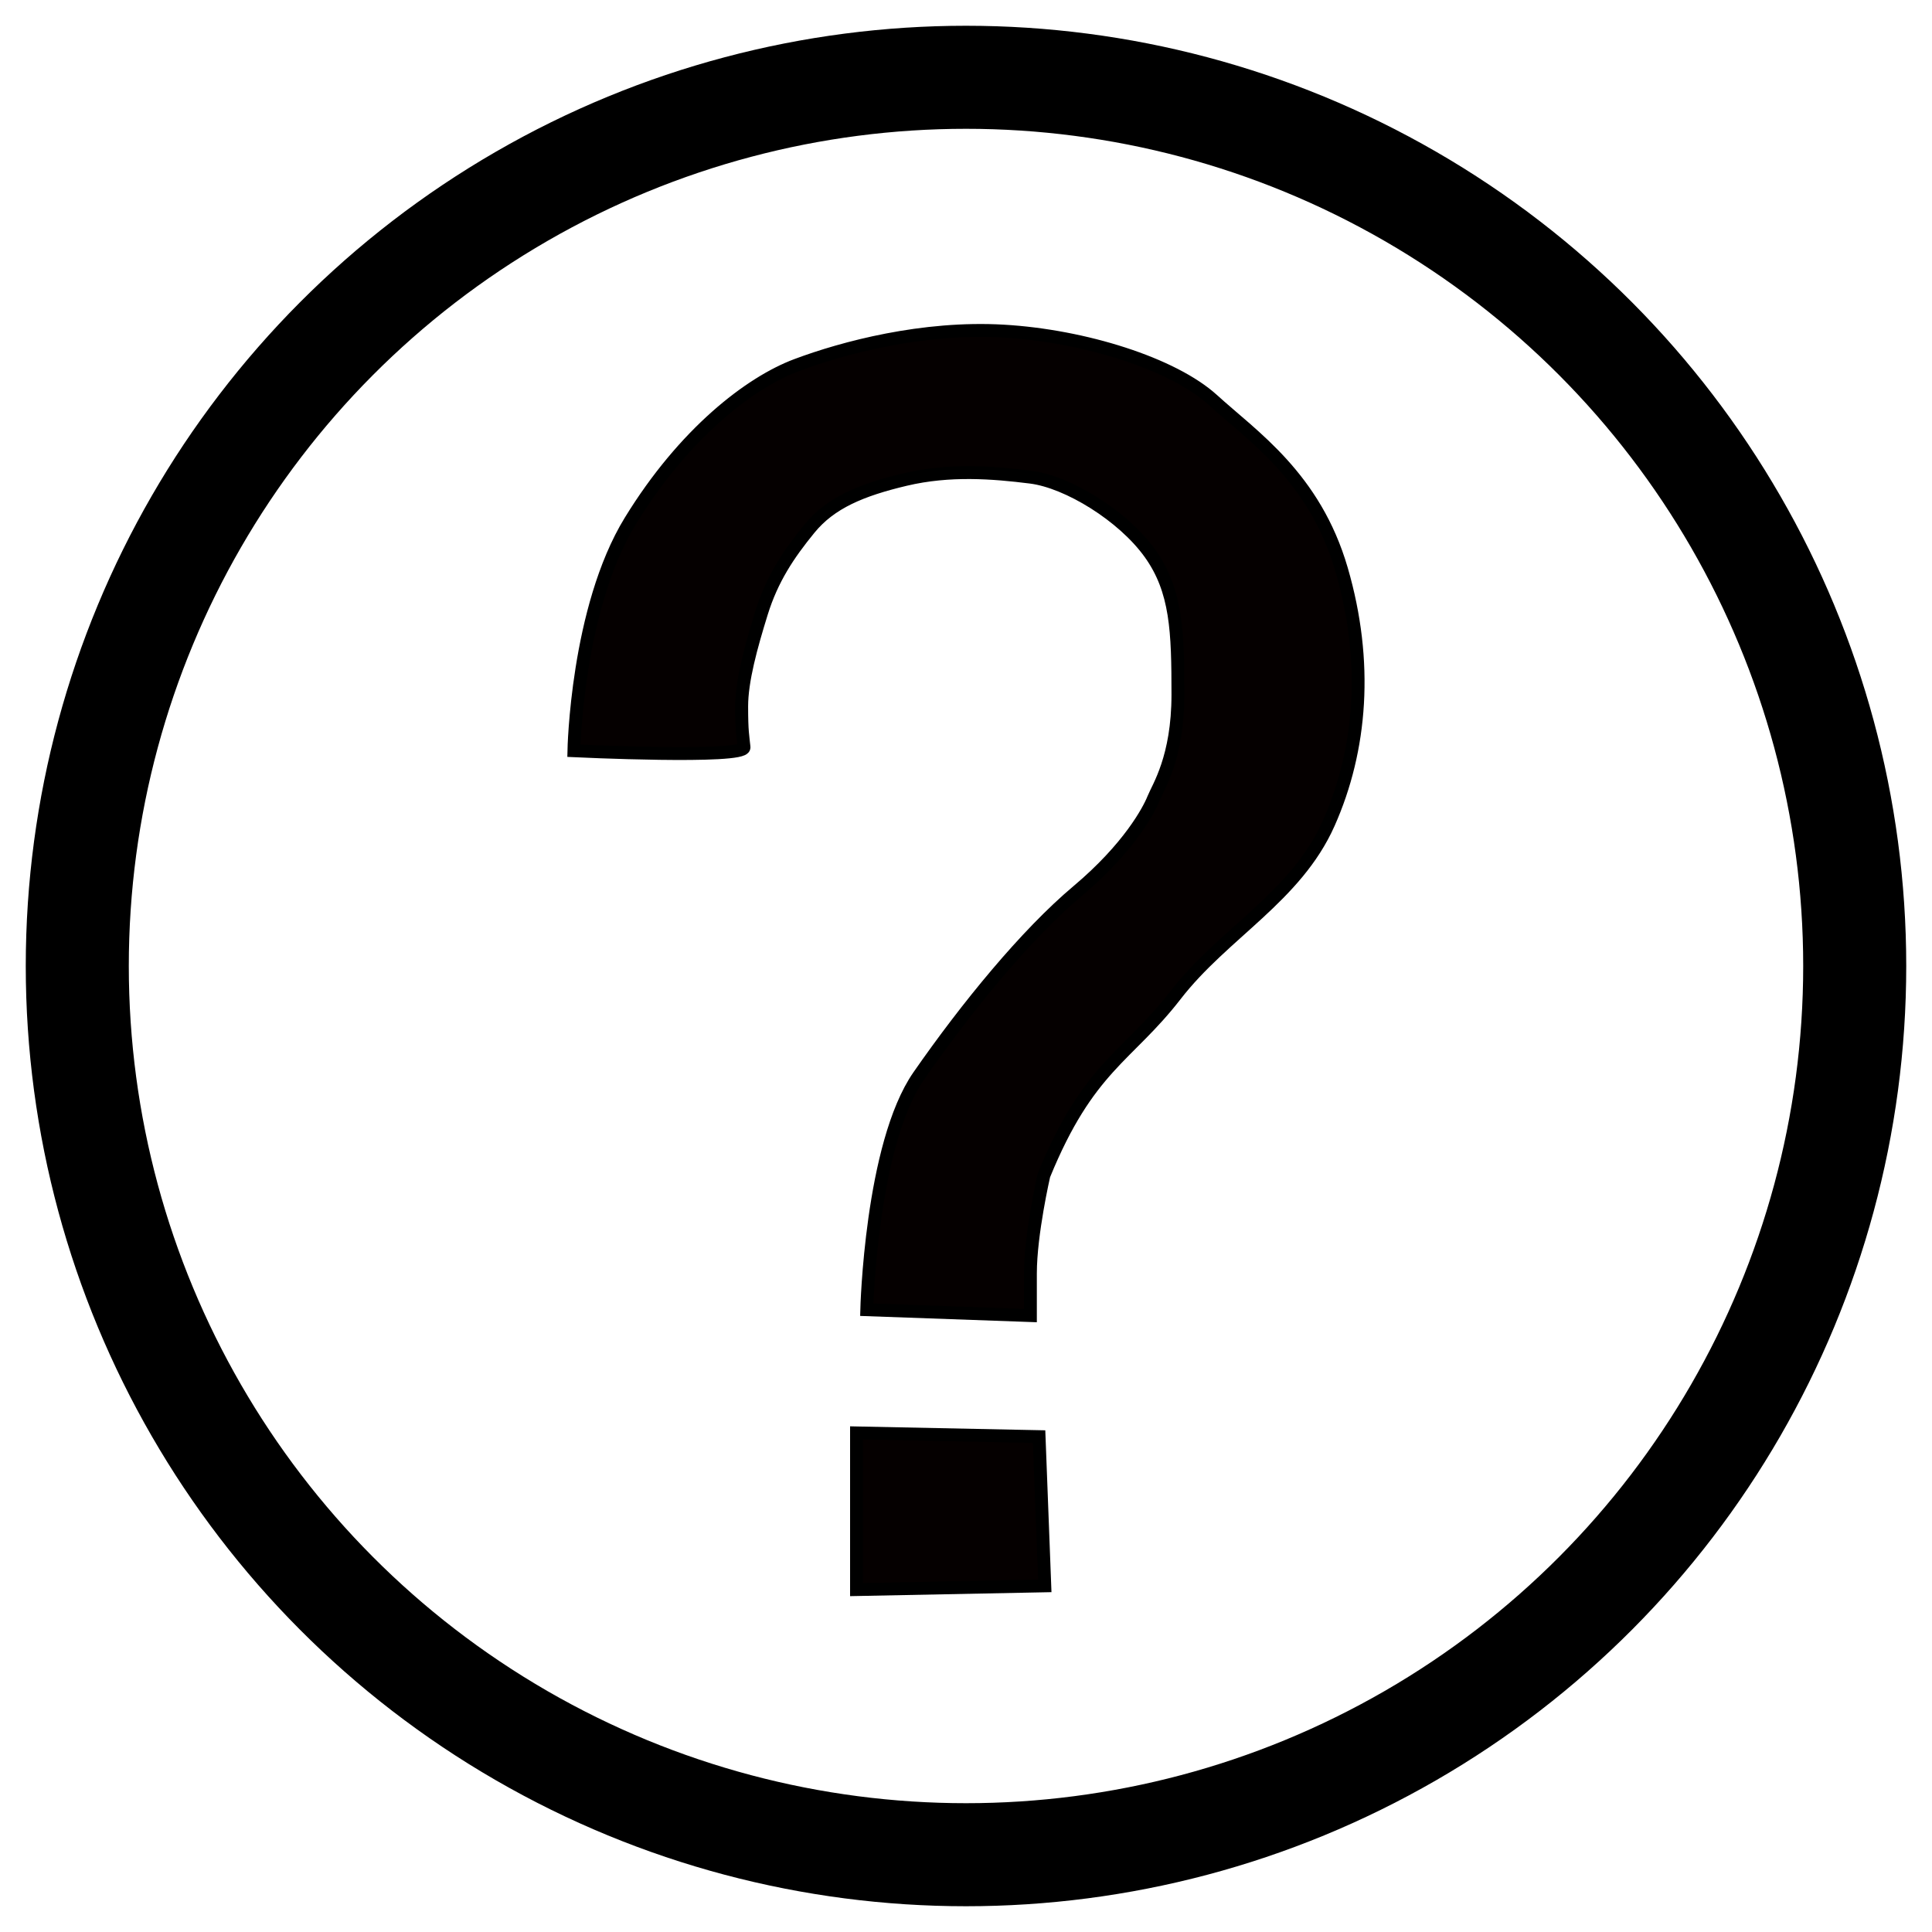 <?xml version="1.0" encoding="utf-8"?>
<!-- Generator: Adobe Illustrator 16.0.0, SVG Export Plug-In . SVG Version: 6.00 Build 0)  -->
<!DOCTYPE svg PUBLIC "-//W3C//DTD SVG 1.1//EN" "http://www.w3.org/Graphics/SVG/1.1/DTD/svg11.dtd">
<svg version="1.1" id="Layer_1" xmlns="http://www.w3.org/2000/svg" xmlns:xlink="http://www.w3.org/1999/xlink" x="0px" y="0px"
	 width="300px" height="300px" viewBox="0 0 300 300" enable-background="new 0 0 300 300" xml:space="preserve">
<circle fill="none" stroke="#000000" stroke-width="16" stroke-miterlimit="10" cx="150" cy="150" r="138"/>
<path fill="#050000" stroke="#000000" stroke-width="2" stroke-miterlimit="10" d="M89.114,116.578c0,0,0.409-22.062,8.761-35.681
	c8.353-13.618,18.543-21.471,25.807-24.195c7.263-2.724,19.622-6.015,32.15-5.289c12.528,0.727,26.336,5.073,32.509,10.702
	c6.173,5.628,15.8,11.978,19.976,26.323c4.176,14.345,3.089,27.96-1.996,39.399s-16.341,17.066-23.786,26.69
	s-13.538,11.076-20.437,27.963c0,0-2.098,9.078-2.098,15.252s0,6.538,0,6.538l-25.412-0.909c0,0,0.641-25.604,8.085-36.316
	c7.444-10.712,16.662-21.97,24.652-28.688c7.988-6.718,11.053-12.529,11.78-14.345c0.727-1.815,3.802-6.354,3.802-16.16
	c0-9.805-0.188-16.161-4.363-21.971s-12.713-11.075-18.522-11.802c-5.812-0.727-12.53-1.271-19.431,0.363
	c-6.9,1.634-11.621,3.631-14.89,7.626c-3.268,3.995-5.812,7.808-7.446,13.074c-1.634,5.266-3.087,10.532-3.087,14.526
	s0.182,4.54,0.363,6.355C115.714,117.849,89.114,116.578,89.114,116.578z"/>
<polygon fill="#050000" stroke="#000000" stroke-width="2" stroke-miterlimit="10" points="133,222.5 161.348,223.079 
	162.234,246.25 133,246.829 "/>
</svg>

